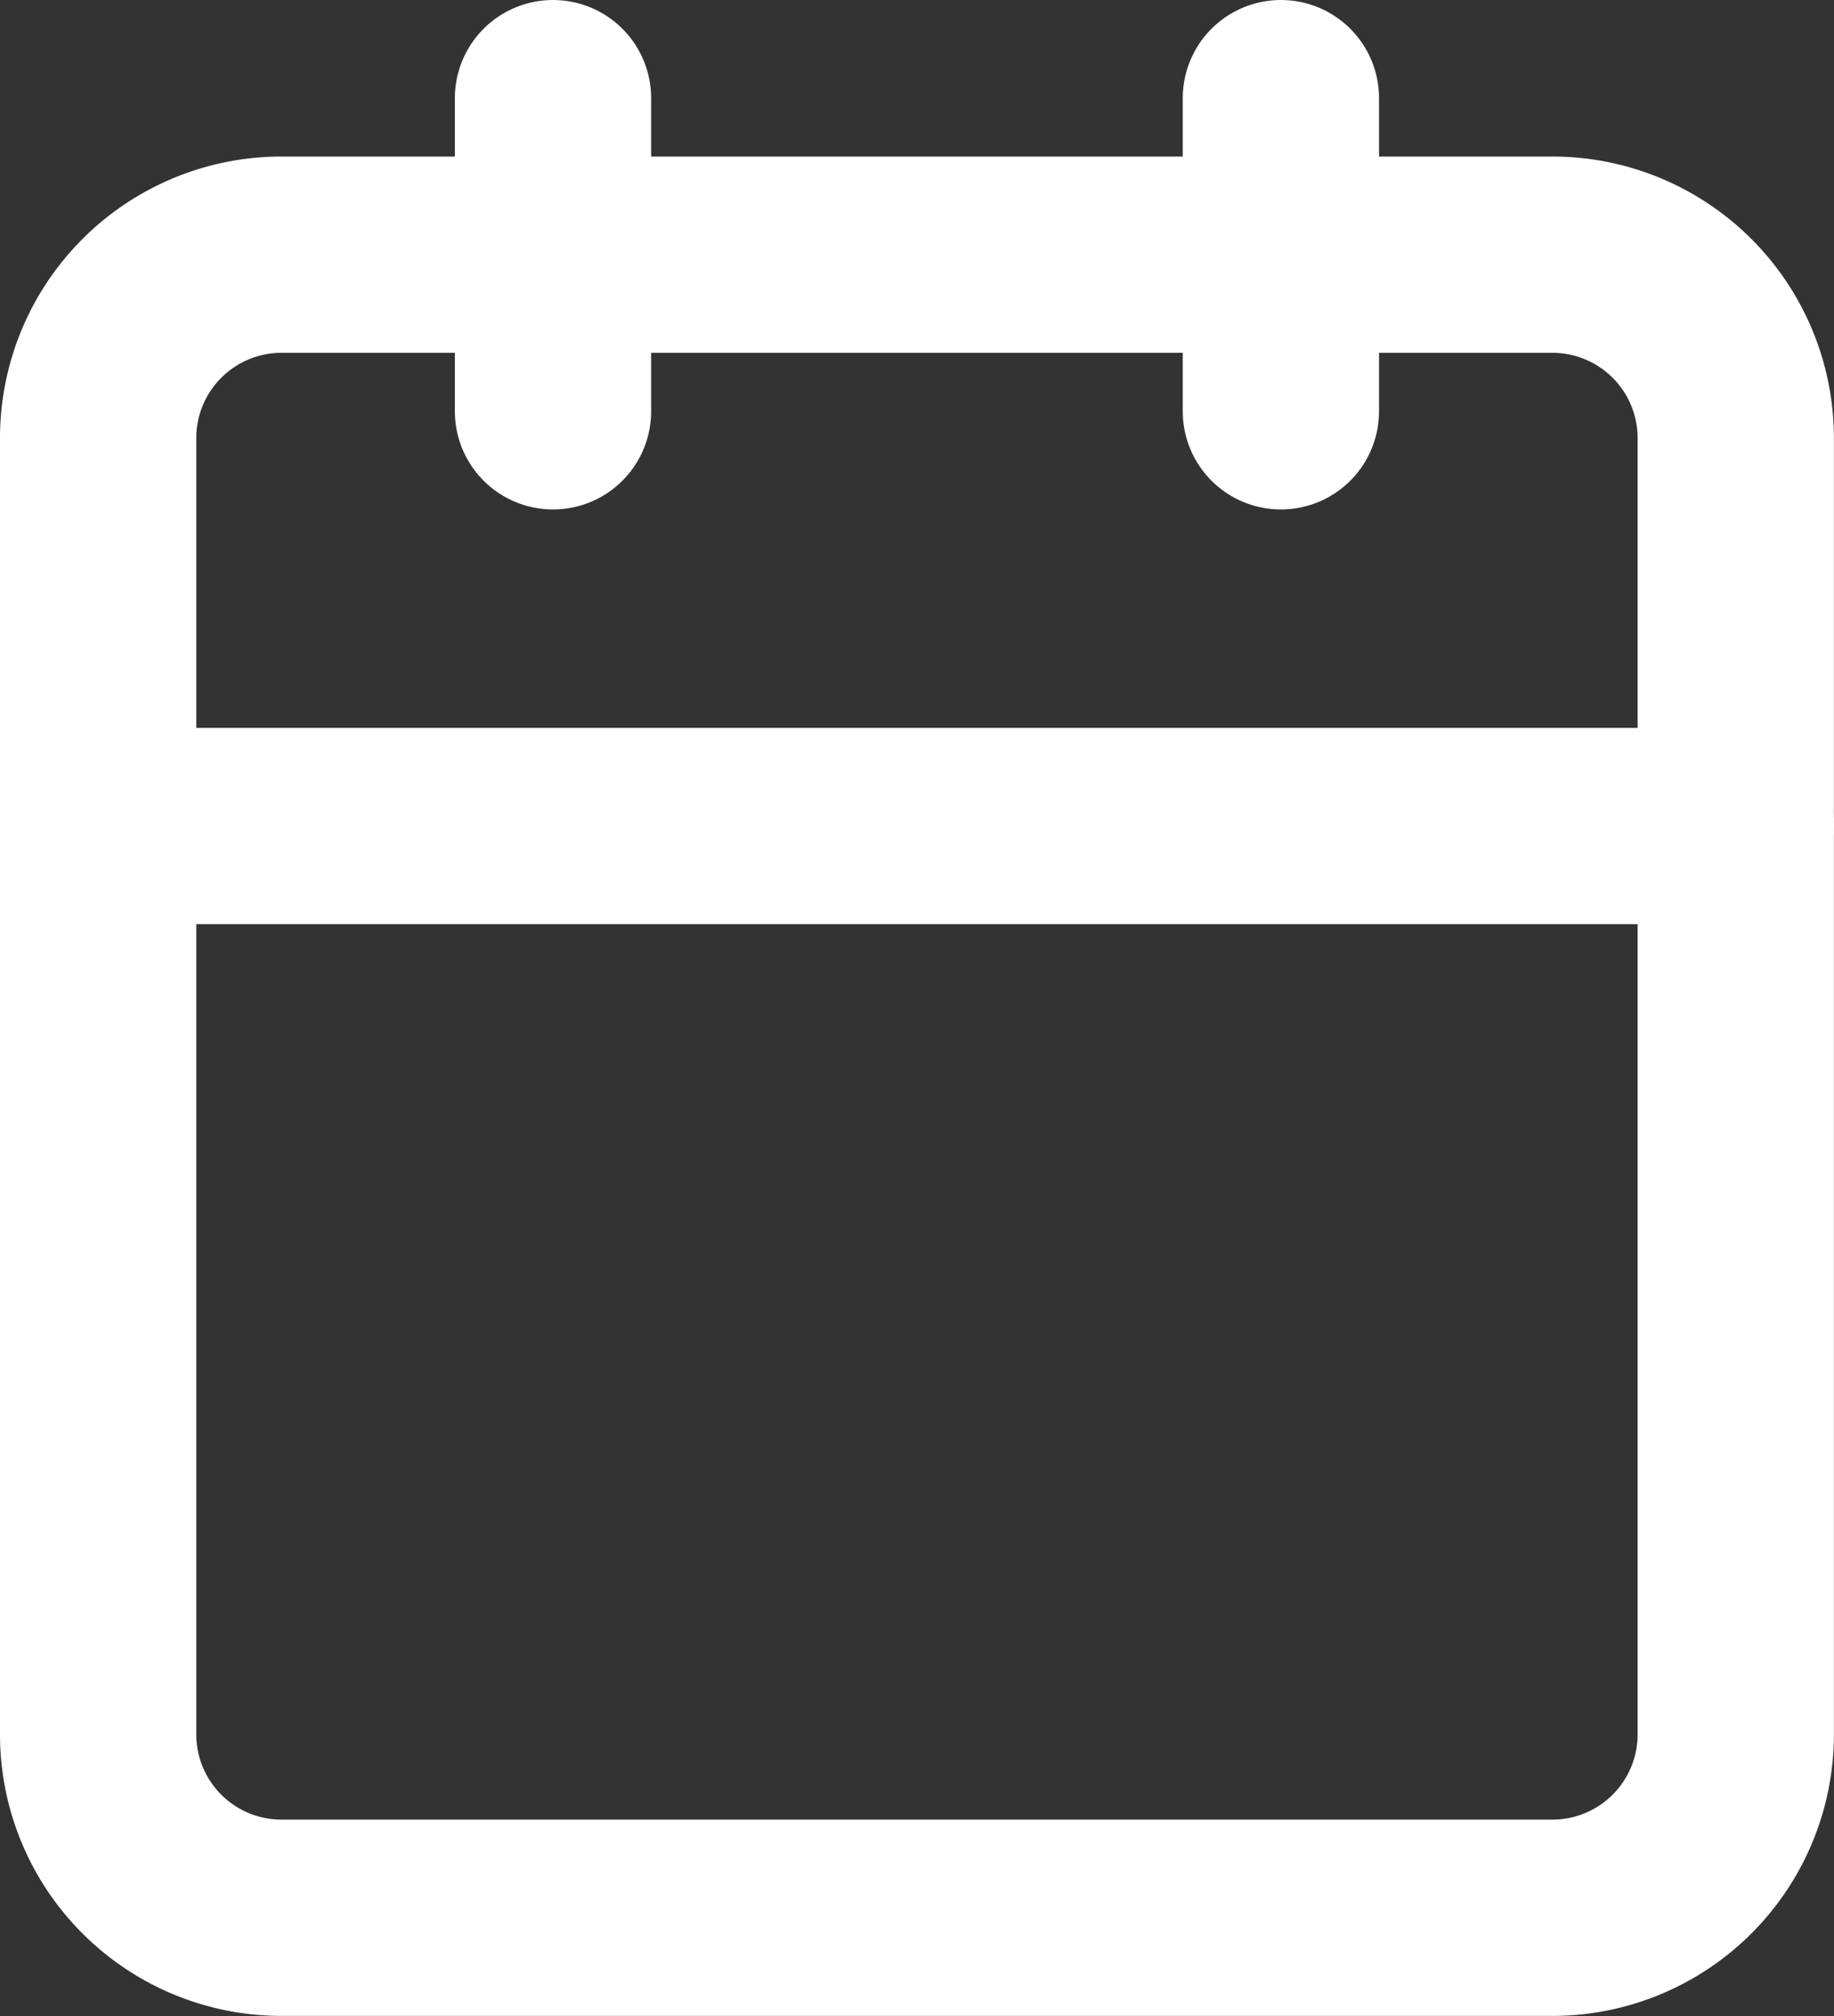 <svg xmlns="http://www.w3.org/2000/svg" width="18.688" height="20.542" viewBox="0 0 18.688 20.542">
  <rect x="0" y="0" width="18.688" height="20.542" fill="#333333" stroke="none"/>
  <g id="Icon_feather-calendar" data-name="Icon feather-calendar" transform="translate(-3.5 -2)">
    <path id="Caminho_3239" data-name="Caminho 3239" d="M6.354,6H19.333a1.869,1.869,0,0,1,1.854,1.883v13.18a1.869,1.869,0,0,1-1.854,1.883H6.354A1.869,1.869,0,0,1,4.5,21.063V7.883A1.869,1.869,0,0,1,6.354,6Z" transform="translate(0 -1.405)" fill="none" stroke="#fff" stroke-linecap="round" stroke-linejoin="round" stroke-width="2"/>
    <path id="Caminho_3240" data-name="Caminho 3240" d="M24,3V6.191" transform="translate(-7.448 0)" fill="none" stroke="#fff" stroke-linecap="round" stroke-linejoin="round" stroke-width="2"/>
    <path id="Caminho_3241" data-name="Caminho 3241" d="M12,3V6.191" transform="translate(-2.865 0)" fill="none" stroke="#fff" stroke-linecap="round" stroke-linejoin="round" stroke-width="2"/>
    <path id="Caminho_3242" data-name="Caminho 3242" d="M4.5,15H21.188" transform="translate(0 -4.583)" fill="none" stroke="#fff" stroke-linecap="round" stroke-linejoin="round" stroke-width="2"/>
  </g>
</svg>
